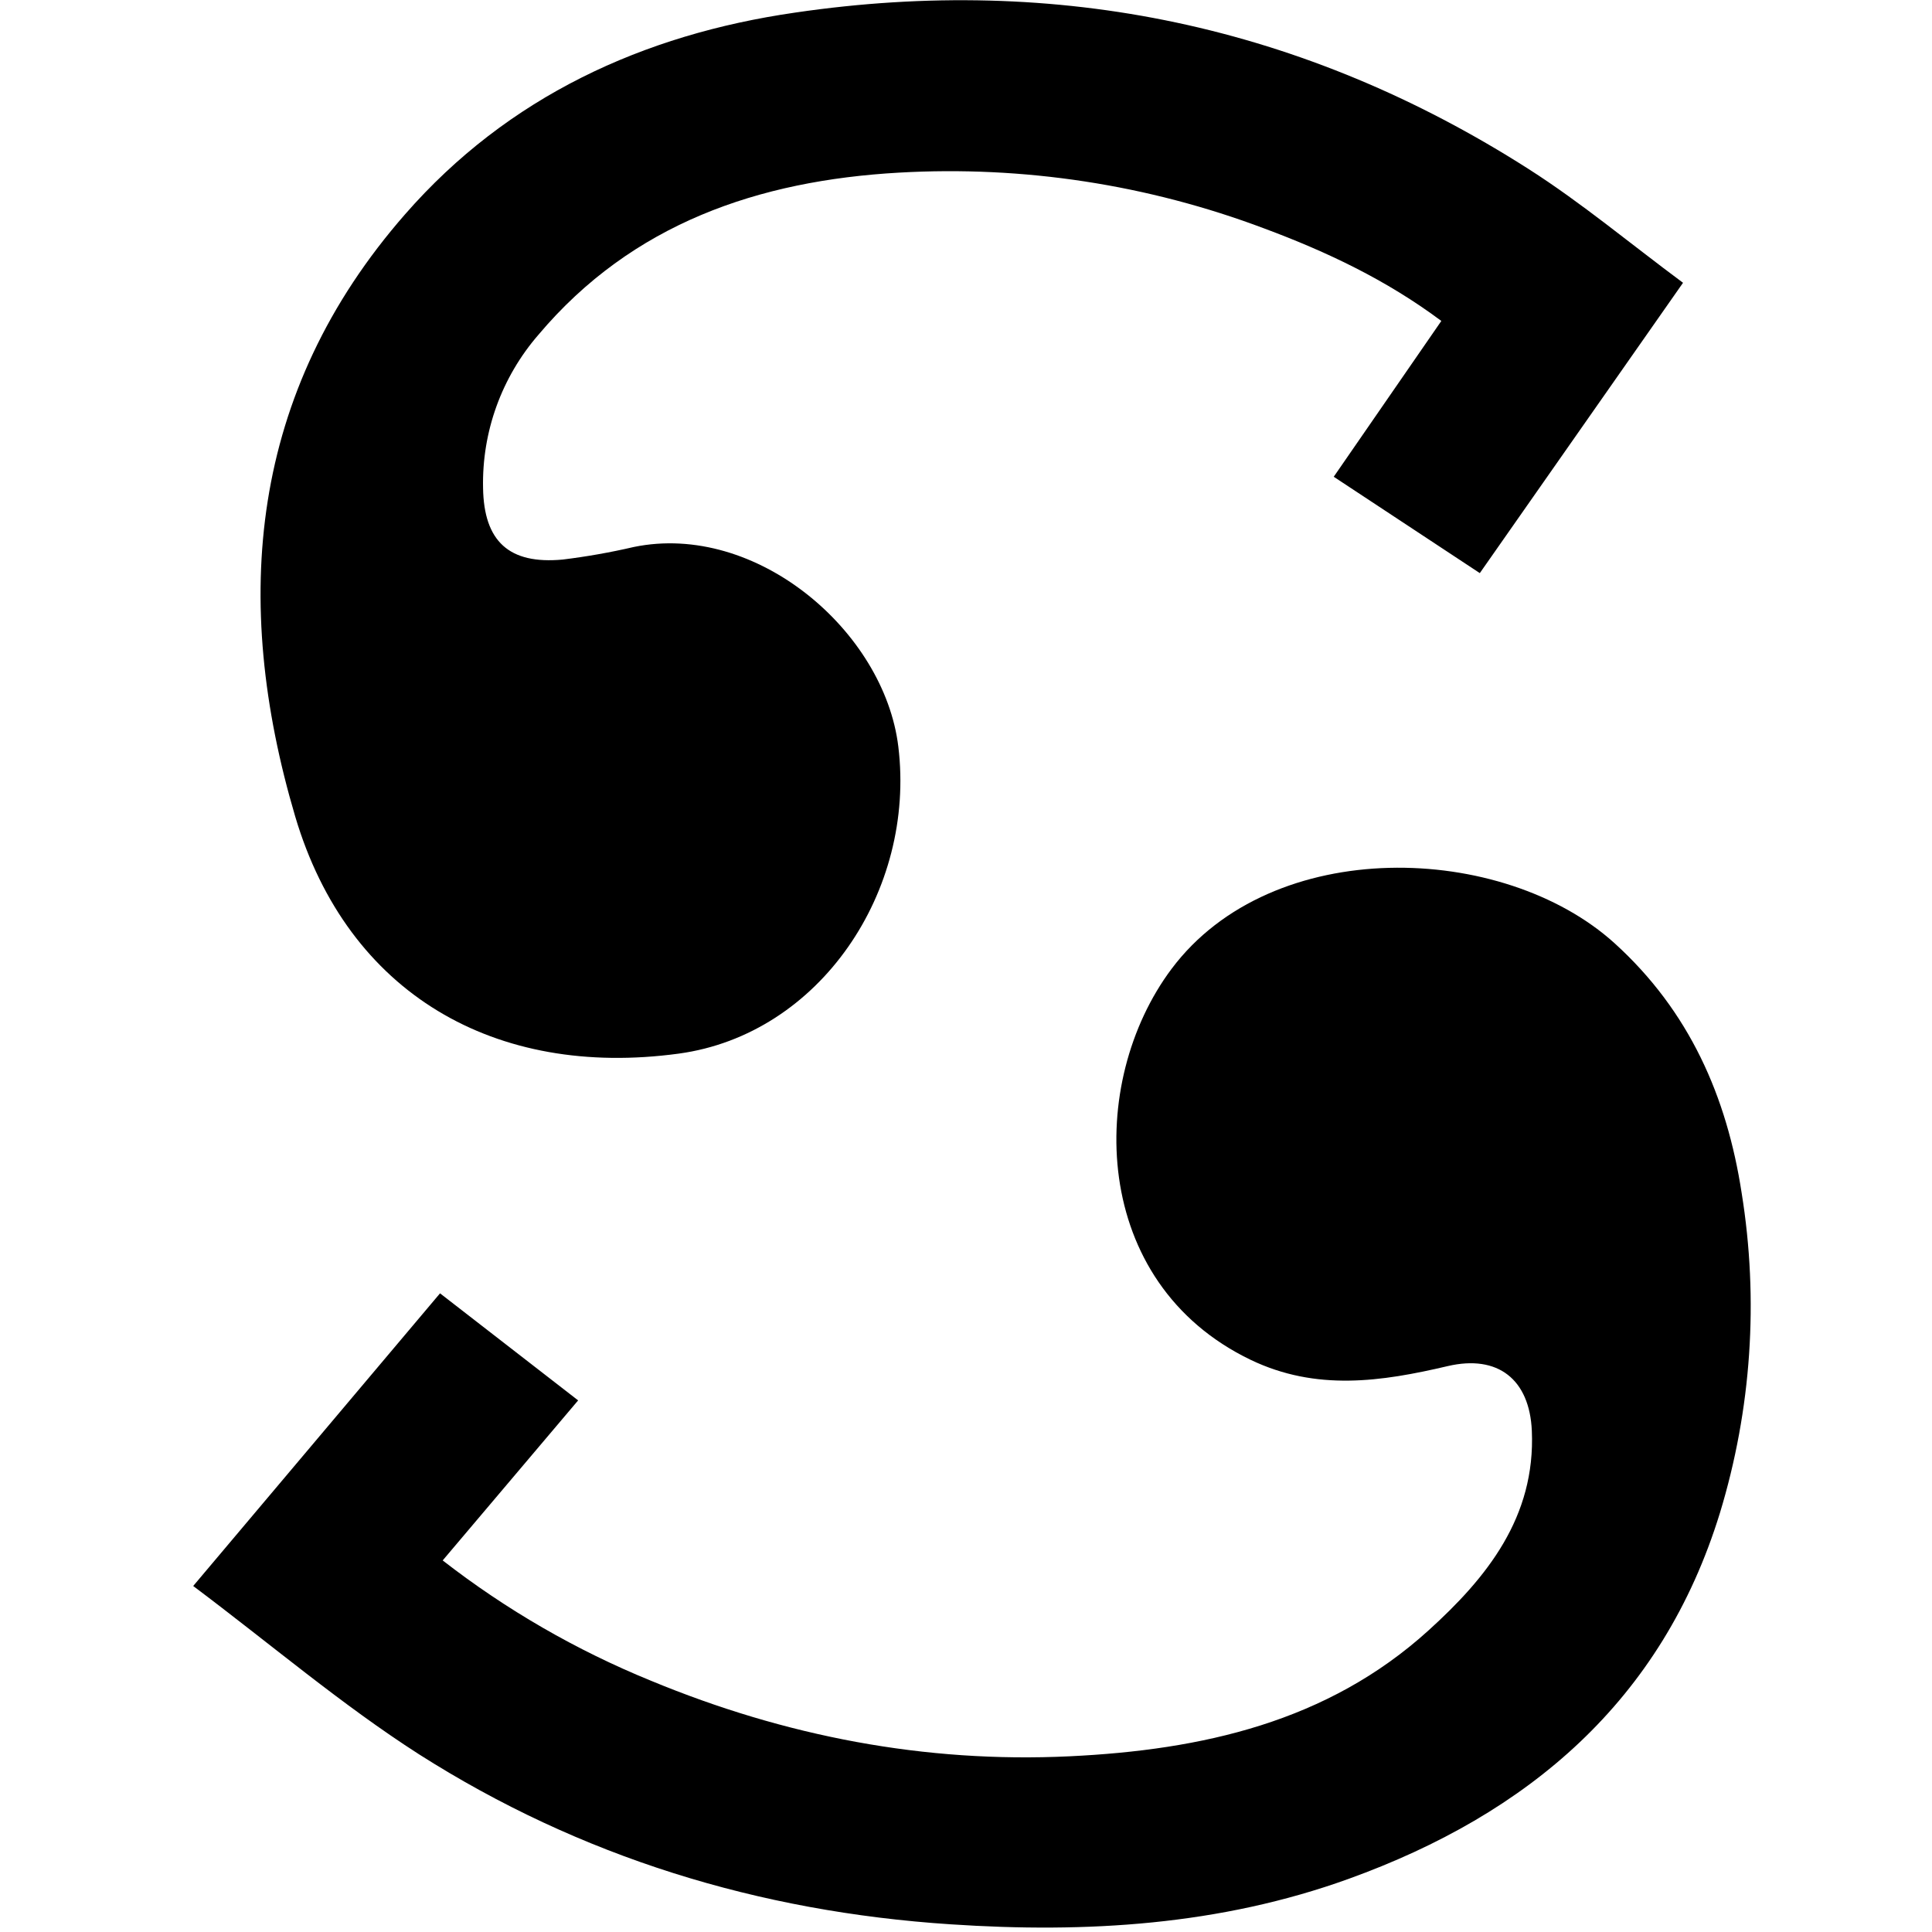 <svg width="150" height="150" viewBox="0 0 150 150" fill="none" xmlns="http://www.w3.org/2000/svg">
<path d="M15 123.136L34.164 100.414L44.886 108.726L34.37 121.151C39.304 124.985 44.744 128.127 50.536 130.49C60.939 134.798 71.793 136.896 83.051 136.358C93.277 135.869 103.06 133.712 110.917 126.578C115.452 122.471 119.226 117.777 118.931 111.083C118.755 107.108 116.312 105.147 112.391 106.066C107.242 107.274 102.2 108.022 97.1 105.577C84.633 99.578 84.363 84.038 90.957 75.227C98.775 64.788 116.71 65.404 125.354 73.232C131.157 78.494 134.071 85.129 135.221 92.62C136.56 100.921 135.984 109.417 133.535 117.464C129.049 132.045 118.661 140.837 104.711 145.873C94.731 149.477 84.358 150.107 73.803 149.403C58.905 148.425 45.058 144.176 32.528 136.201C26.518 132.348 21.039 127.669 15 123.136Z" fill="black"/>
<path d="M130.67 21.955C125.28 29.661 120.155 36.98 114.892 44.496L103.551 37.015L111.905 24.918C107.62 21.72 102.991 19.539 98.176 17.745C89.126 14.331 79.456 12.851 69.794 13.403C58.91 14.019 49.092 17.349 41.81 25.984C38.945 29.285 37.412 33.525 37.505 37.885C37.569 42.027 39.52 43.831 43.677 43.445C45.537 43.218 47.384 42.891 49.21 42.467C58.718 40.511 68.654 49.004 69.745 57.962C71.111 69.164 63.666 80.313 52.689 81.804C38.439 83.735 27.004 77.164 22.921 63.395C17.948 46.584 19.354 30.453 31.461 16.625C39.431 7.506 49.927 2.68 61.73 0.978C82.162 -2.024 101.252 1.995 118.681 13.124C122.794 15.75 126.567 18.913 130.67 21.955Z" fill="black"/>
</svg>
